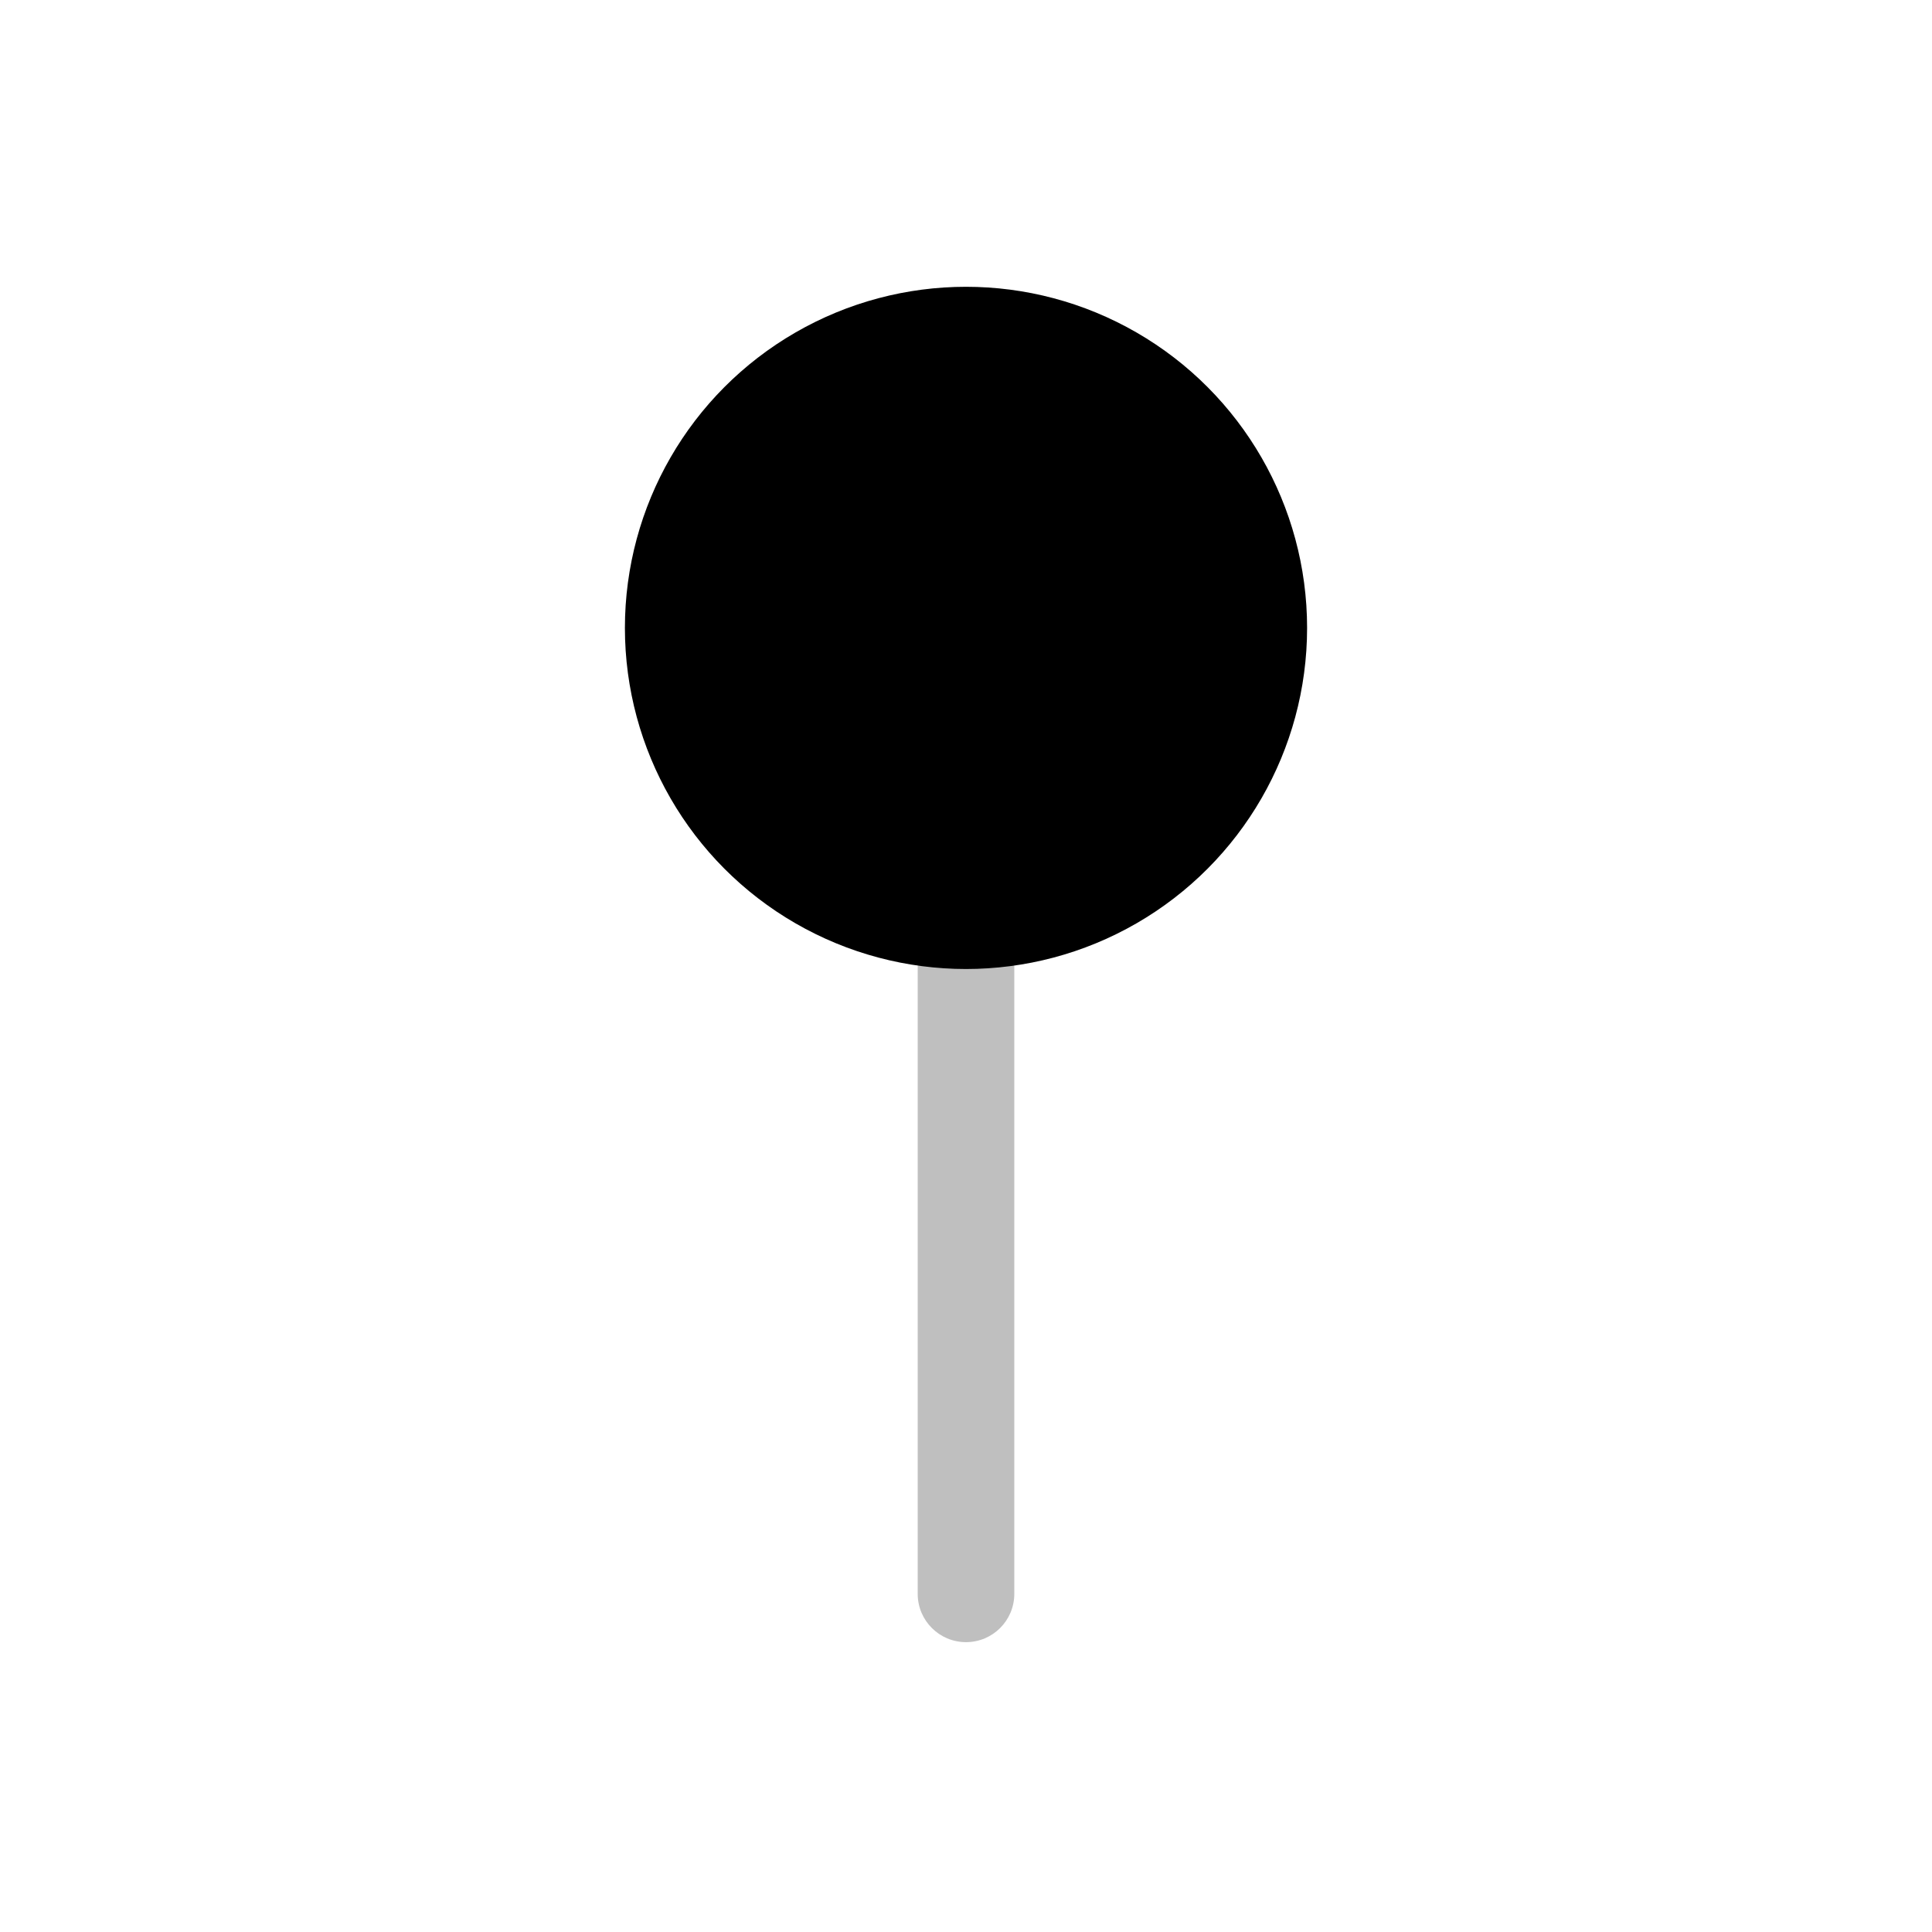 <svg viewBox="0 0 80 80" fill="none">
  <path opacity="0.25" d="M42 38.122C42 37.018 41.105 36.122 40 36.122C38.895 36.122 38 37.018 38 38.122H42ZM38 65.998C38 67.103 38.895 67.998 40 67.998C41.105 67.998 42 67.103 42 65.998H38ZM38 38.122L38 65.998H42L42 38.122H38Z" fill="currentColor" />
  <path d="M33.938 15.5C37.689 13.334 42.311 13.334 46.062 15.5C49.813 17.666 52.124 21.668 52.124 26C52.124 30.332 49.813 34.334 46.062 36.5C42.311 38.666 37.689 38.666 33.938 36.5C30.186 34.334 27.876 30.332 27.876 26C27.876 21.668 30.186 17.666 33.938 15.5Z" fill="currentColor" stroke="currentColor" stroke-width="4" stroke-linecap="round" stroke-linejoin="round" />
</svg>